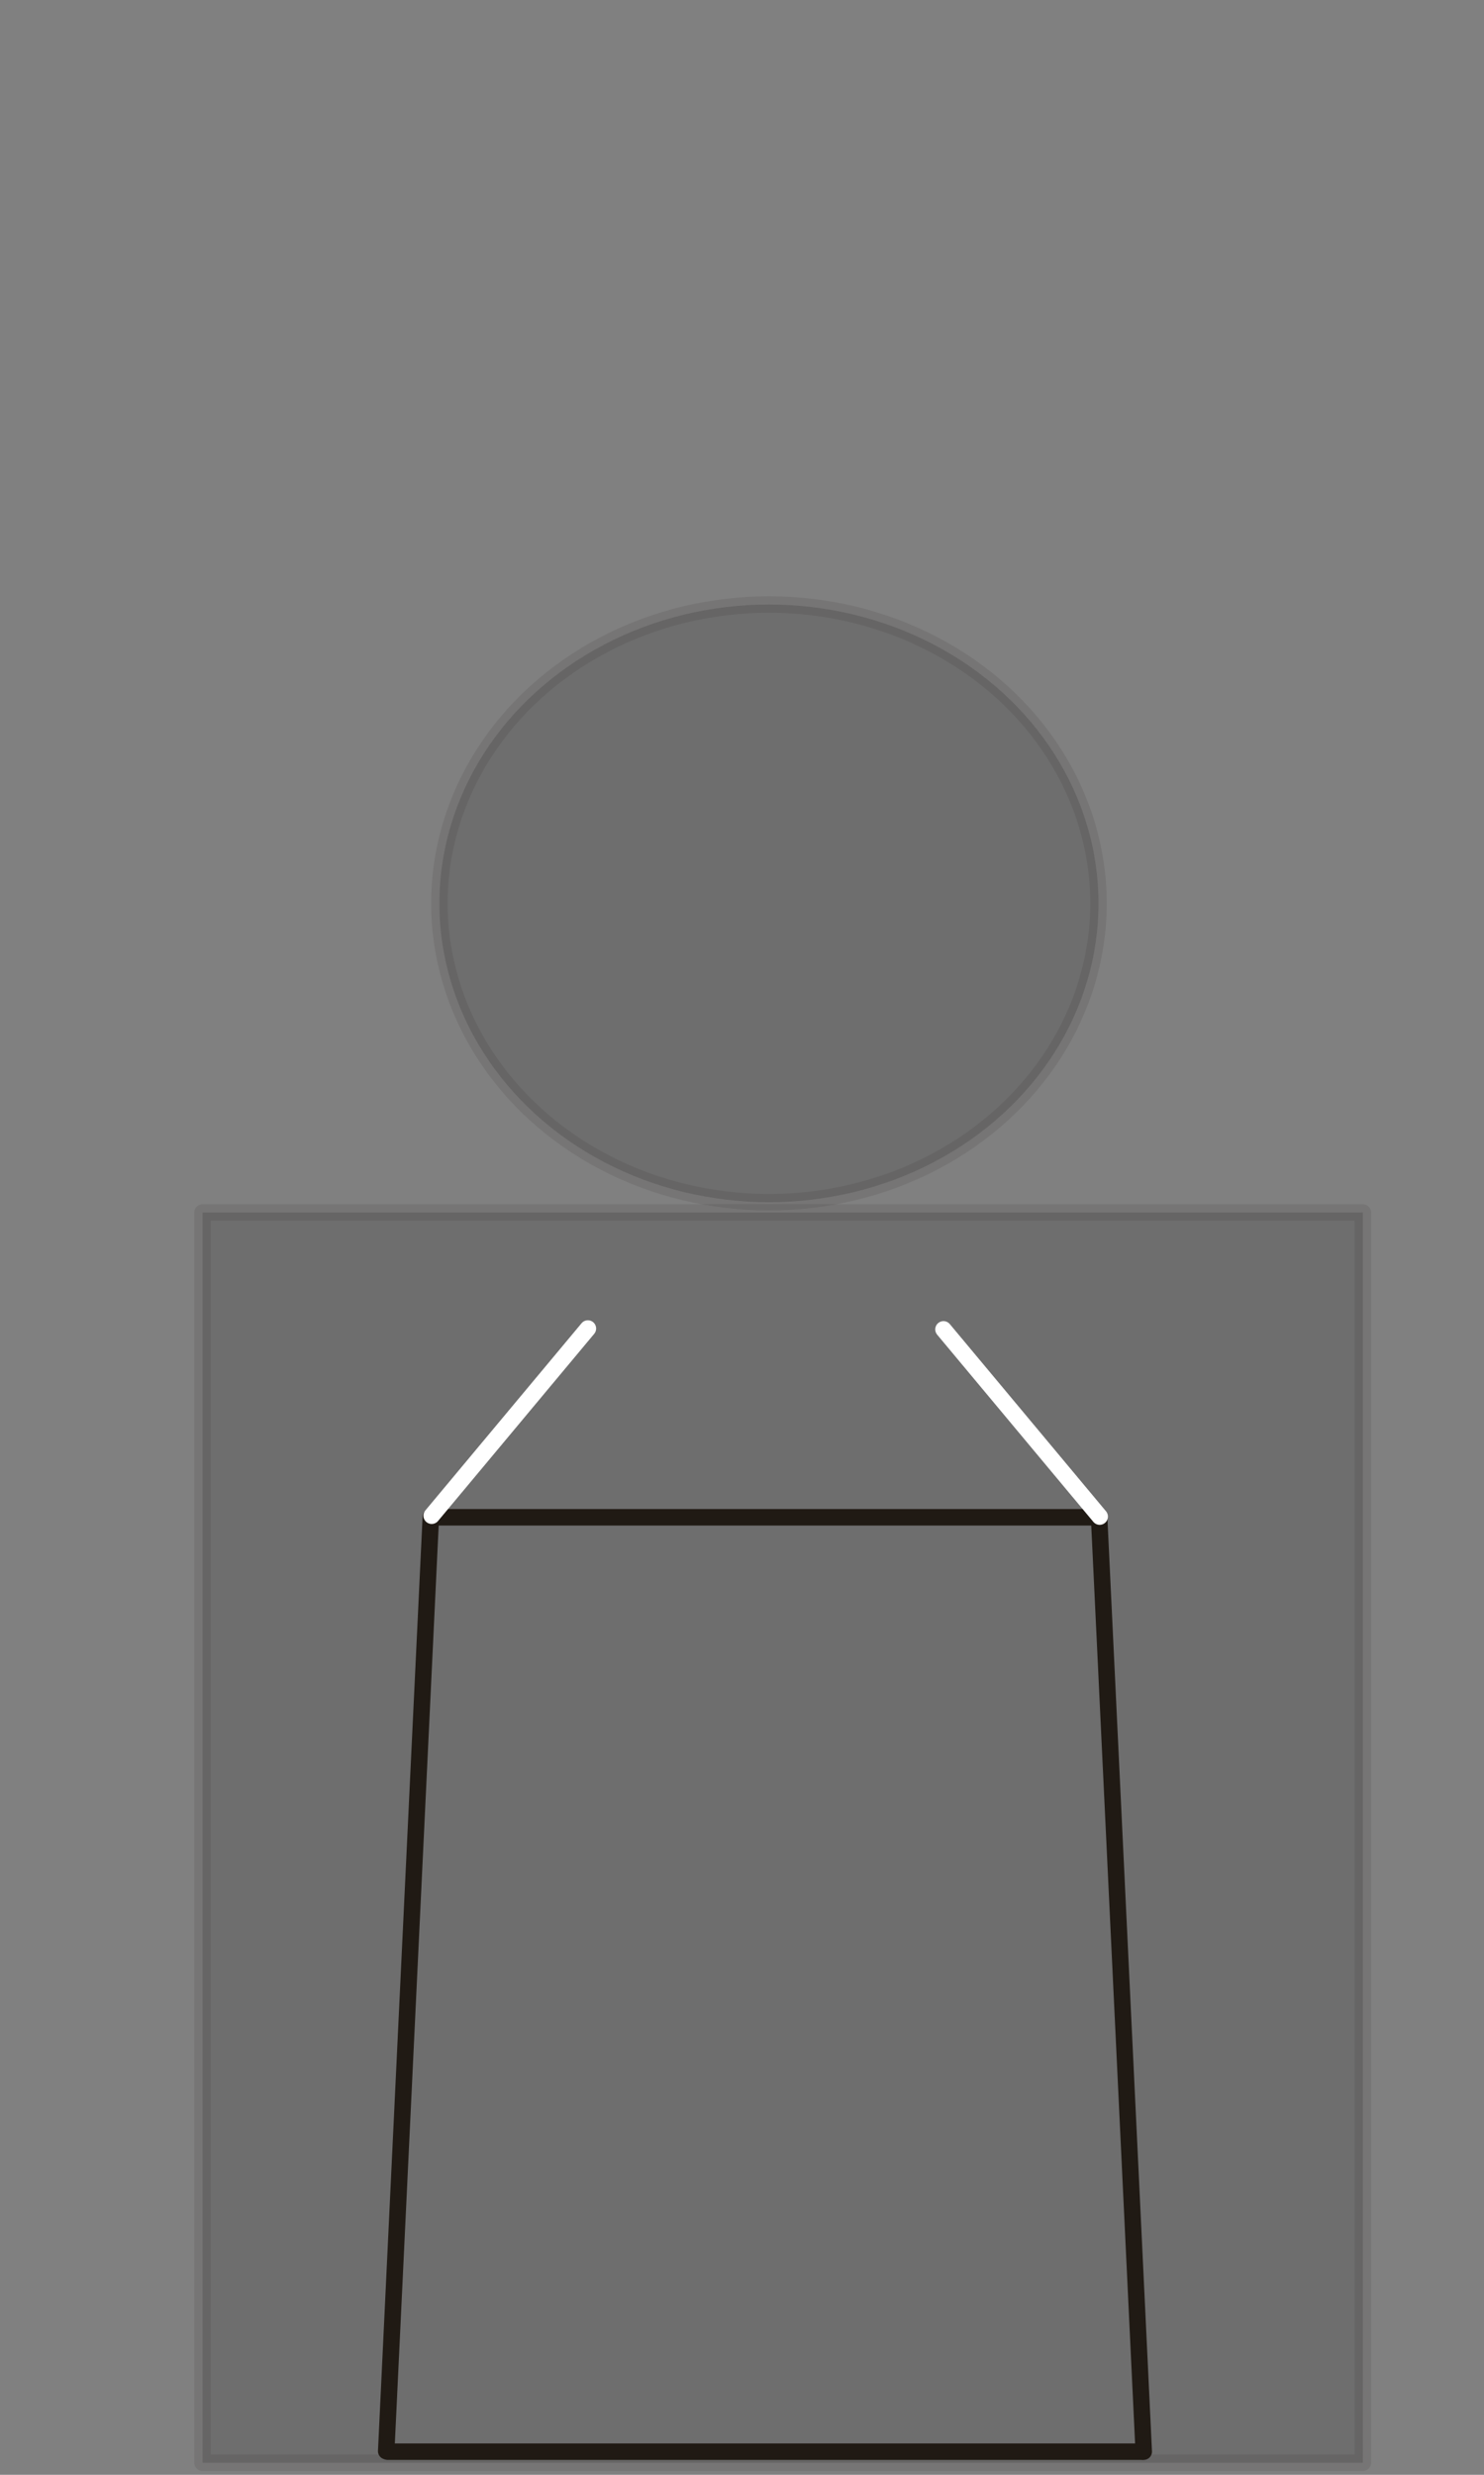<?xml version="1.0" encoding="UTF-8" standalone="no"?>
<!-- Created with Inkscape (http://www.inkscape.org/) -->

<svg
   width="900mm"
   height="1500mm"
   viewBox="0 0 900 1500"
   version="1.1"
   id="svg1"
   inkscape:version="1.4 (86a8ad7, 2024-10-11)"
   sodipodi:docname="Hildyprototipo.svg"
   xmlns:inkscape="http://www.inkscape.org/namespaces/inkscape"
   xmlns:sodipodi="http://sodipodi.sourceforge.net/DTD/sodipodi-0.dtd"
   xmlns="http://www.w3.org/2000/svg"
   xmlns:svg="http://www.w3.org/2000/svg">
  <rect x="0" y="0" width="900" height="1500" fill="#808080" stroke="none"/>
  <sodipodi:namedview
     id="namedview1"
     pagecolor="#ffffff"
     bordercolor="#000000"
     borderopacity="0.25"
     inkscape:showpageshadow="2"
     inkscape:pageopacity="0.0"
     inkscape:pagecheckerboard="0"
     inkscape:deskcolor="#d1d1d1"
     inkscape:document-units="mm"
     inkscape:zoom="0.71891835"
     inkscape:cx="397.12437"
     inkscape:cy="561.25984"
     inkscape:window-width="1920"
     inkscape:window-height="1009"
     inkscape:window-x="-8"
     inkscape:window-y="-8"
     inkscape:window-maximized="1"
     inkscape:current-layer="layer1"
     showguides="true">
    <sodipodi:guide
       position="-94.216,585.814"
       orientation="0,-1"
       id="guide2"
       inkscape:locked="false" />
  </sodipodi:namedview>
  <defs
     id="defs1">
    <inkscape:path-effect
       effect="bspline"
       id="path-effect4"
       is_visible="true"
       lpeversion="1.3"
       weight="33.333"
       steps="2"
       helper_size="0"
       apply_no_weight="true"
       apply_with_weight="true"
       only_selected="false"
       uniform="false" />
    <inkscape:path-effect
       effect="bspline"
       id="path-effect3"
       is_visible="true"
       lpeversion="1.3"
       weight="33.333"
       steps="2"
       helper_size="0"
       apply_no_weight="true"
       apply_with_weight="true"
       only_selected="false"
       uniform="false" />
    <inkscape:path-effect
       effect="bspline"
       id="path-effect2"
       is_visible="true"
       lpeversion="1.3"
       weight="33.333"
       steps="2"
       helper_size="0"
       apply_no_weight="true"
       apply_with_weight="true"
       only_selected="false"
       uniform="false" />
    <inkscape:path-effect
       effect="bspline"
       id="path-effect2-4"
       is_visible="true"
       lpeversion="1.3"
       weight="33.333"
       steps="2"
       helper_size="0"
       apply_no_weight="true"
       apply_with_weight="true"
       only_selected="false"
       uniform="false" />
    <inkscape:path-effect
       effect="bspline"
       id="path-effect3-5"
       is_visible="true"
       lpeversion="1.3"
       weight="33.333"
       steps="2"
       helper_size="0"
       apply_no_weight="true"
       apply_with_weight="true"
       only_selected="false"
       uniform="false" />
    <inkscape:path-effect
       effect="bspline"
       id="path-effect4-1"
       is_visible="true"
       lpeversion="1.3"
       weight="33.333"
       steps="2"
       helper_size="0"
       apply_no_weight="true"
       apply_with_weight="true"
       only_selected="false"
       uniform="false" />
  </defs>
  <g
     inkscape:label="Fondoreferencia"
     inkscape:groupmode="layer"
     id="layer1"
     sodipodi:insensitive="true">
    <ellipse
       style="fill:#000000;fill-opacity:0.144;stroke:#201a14;stroke-width:10;stroke-linecap:round;stroke-linejoin:round;stroke-opacity:0.101;paint-order:markers fill stroke"
       id="path1"
       cx="466.344"
       cy="547.537"
       rx="199.862"
       ry="181.124" />
    <rect
       style="fill:#000000;fill-opacity:0.144;stroke:#201a14;stroke-width:10;stroke-linecap:round;stroke-linejoin:round;stroke-opacity:0.101;paint-order:markers fill stroke"
       id="rect1"
       width="703.679"
       height="757.808"
       x="122.832"
       y="734.907" />
  </g>
  <g
     inkscape:groupmode="layer"
     id="layer2"
     inkscape:label="Cuerpo">
    <path
       style="fill:#000000;fill-opacity:0.144;stroke:#201a14;stroke-width:10;stroke-linecap:round;stroke-linejoin:round;stroke-opacity:1;paint-order:markers fill stroke"
       d="m 191.534,1482.306 c 9.022,-188.758 18.043,-377.516 27.065,-566.274"
       id="path2"
       inkscape:path-effect="#path-effect2"
       inkscape:original-d="m 191.53393,1482.3061 c 9.02153,-188.7581 18.04305,-377.5162 27.06458,-566.27424"
       transform="translate(42.691,3.375)" />
    <path
       style="fill:#000000;fill-opacity:0.144;stroke:#201a14;stroke-width:10;stroke-linecap:round;stroke-linejoin:round;stroke-opacity:1;paint-order:markers fill stroke"
       d="m 191.534,1482.306 c 9.022,-188.758 18.043,-377.516 27.065,-566.274"
       id="path2-8"
       inkscape:path-effect="#path-effect2-4"
       inkscape:original-d="m 191.53393,1482.3061 c 9.02153,-188.7581 18.04305,-377.5162 27.06458,-566.27424"
       transform="matrix(1,0,0,-1,475.042,2401.989)" />
    <path
       style="fill:#000000;fill-opacity:0.144;stroke:#201a14;stroke-width:10;stroke-linecap:round;stroke-linejoin:round;stroke-opacity:1;paint-order:markers fill stroke"
       d="m 235.254,1485.429 c 153.713,0 307.426,0 461.139,0"
       id="path3"
       inkscape:path-effect="#path-effect3"
       inkscape:original-d="m 235.25364,1485.4289 c 153.71291,0 307.42585,0 461.13876,0"
       transform="matrix(0.992,0,0,1,1.799,0.552)" />
    <path
       style="fill:#000000;fill-opacity:0.144;stroke:#201a14;stroke-width:10;stroke-linecap:round;stroke-linejoin:round;stroke-opacity:1;paint-order:markers fill stroke"
       d="m 235.254,1485.429 c 153.713,0 307.426,0 461.139,0"
       id="path3-1"
       transform="matrix(0.875,0,0,1,55.811,-565.786)"
       inkscape:original-d="m 235.25364,1485.4289 c 153.71291,0 307.42585,0 461.13876,0" />
    <path
       style="fill:#000000;fill-opacity:0.144;stroke:#ffffff;stroke-width:10;stroke-linecap:round;stroke-linejoin:round;stroke-opacity:1;paint-order:markers fill stroke"
       d="M 261.277,914.991 C 292.853,877.17 324.428,839.349 356.003,801.528"
       id="path4"
       inkscape:original-d="M 261.27727,914.99091 C 292.8526,877.16989 324.42795,839.34889 356.0033,801.52787"
       inkscape:path-effect="#path-effect4"
       transform="translate(0.529,3.704)" />
    <path
       style="fill:#000000;fill-opacity:0.144;stroke:#ffffff;stroke-width:10;stroke-linecap:round;stroke-linejoin:round;stroke-opacity:1;paint-order:markers fill stroke"
       d="M 261.277,914.991 C 292.853,877.17 324.428,839.349 356.003,801.528"
       id="path4-2"
       inkscape:original-d="M 261.27727,914.99091 C 292.8526,877.16989 324.42795,839.34889 356.0033,801.52787"
       inkscape:path-effect="#path-effect4-1"
       transform="matrix(-1,0,0,1,928.2,4.223)" />
  </g>
</svg>
